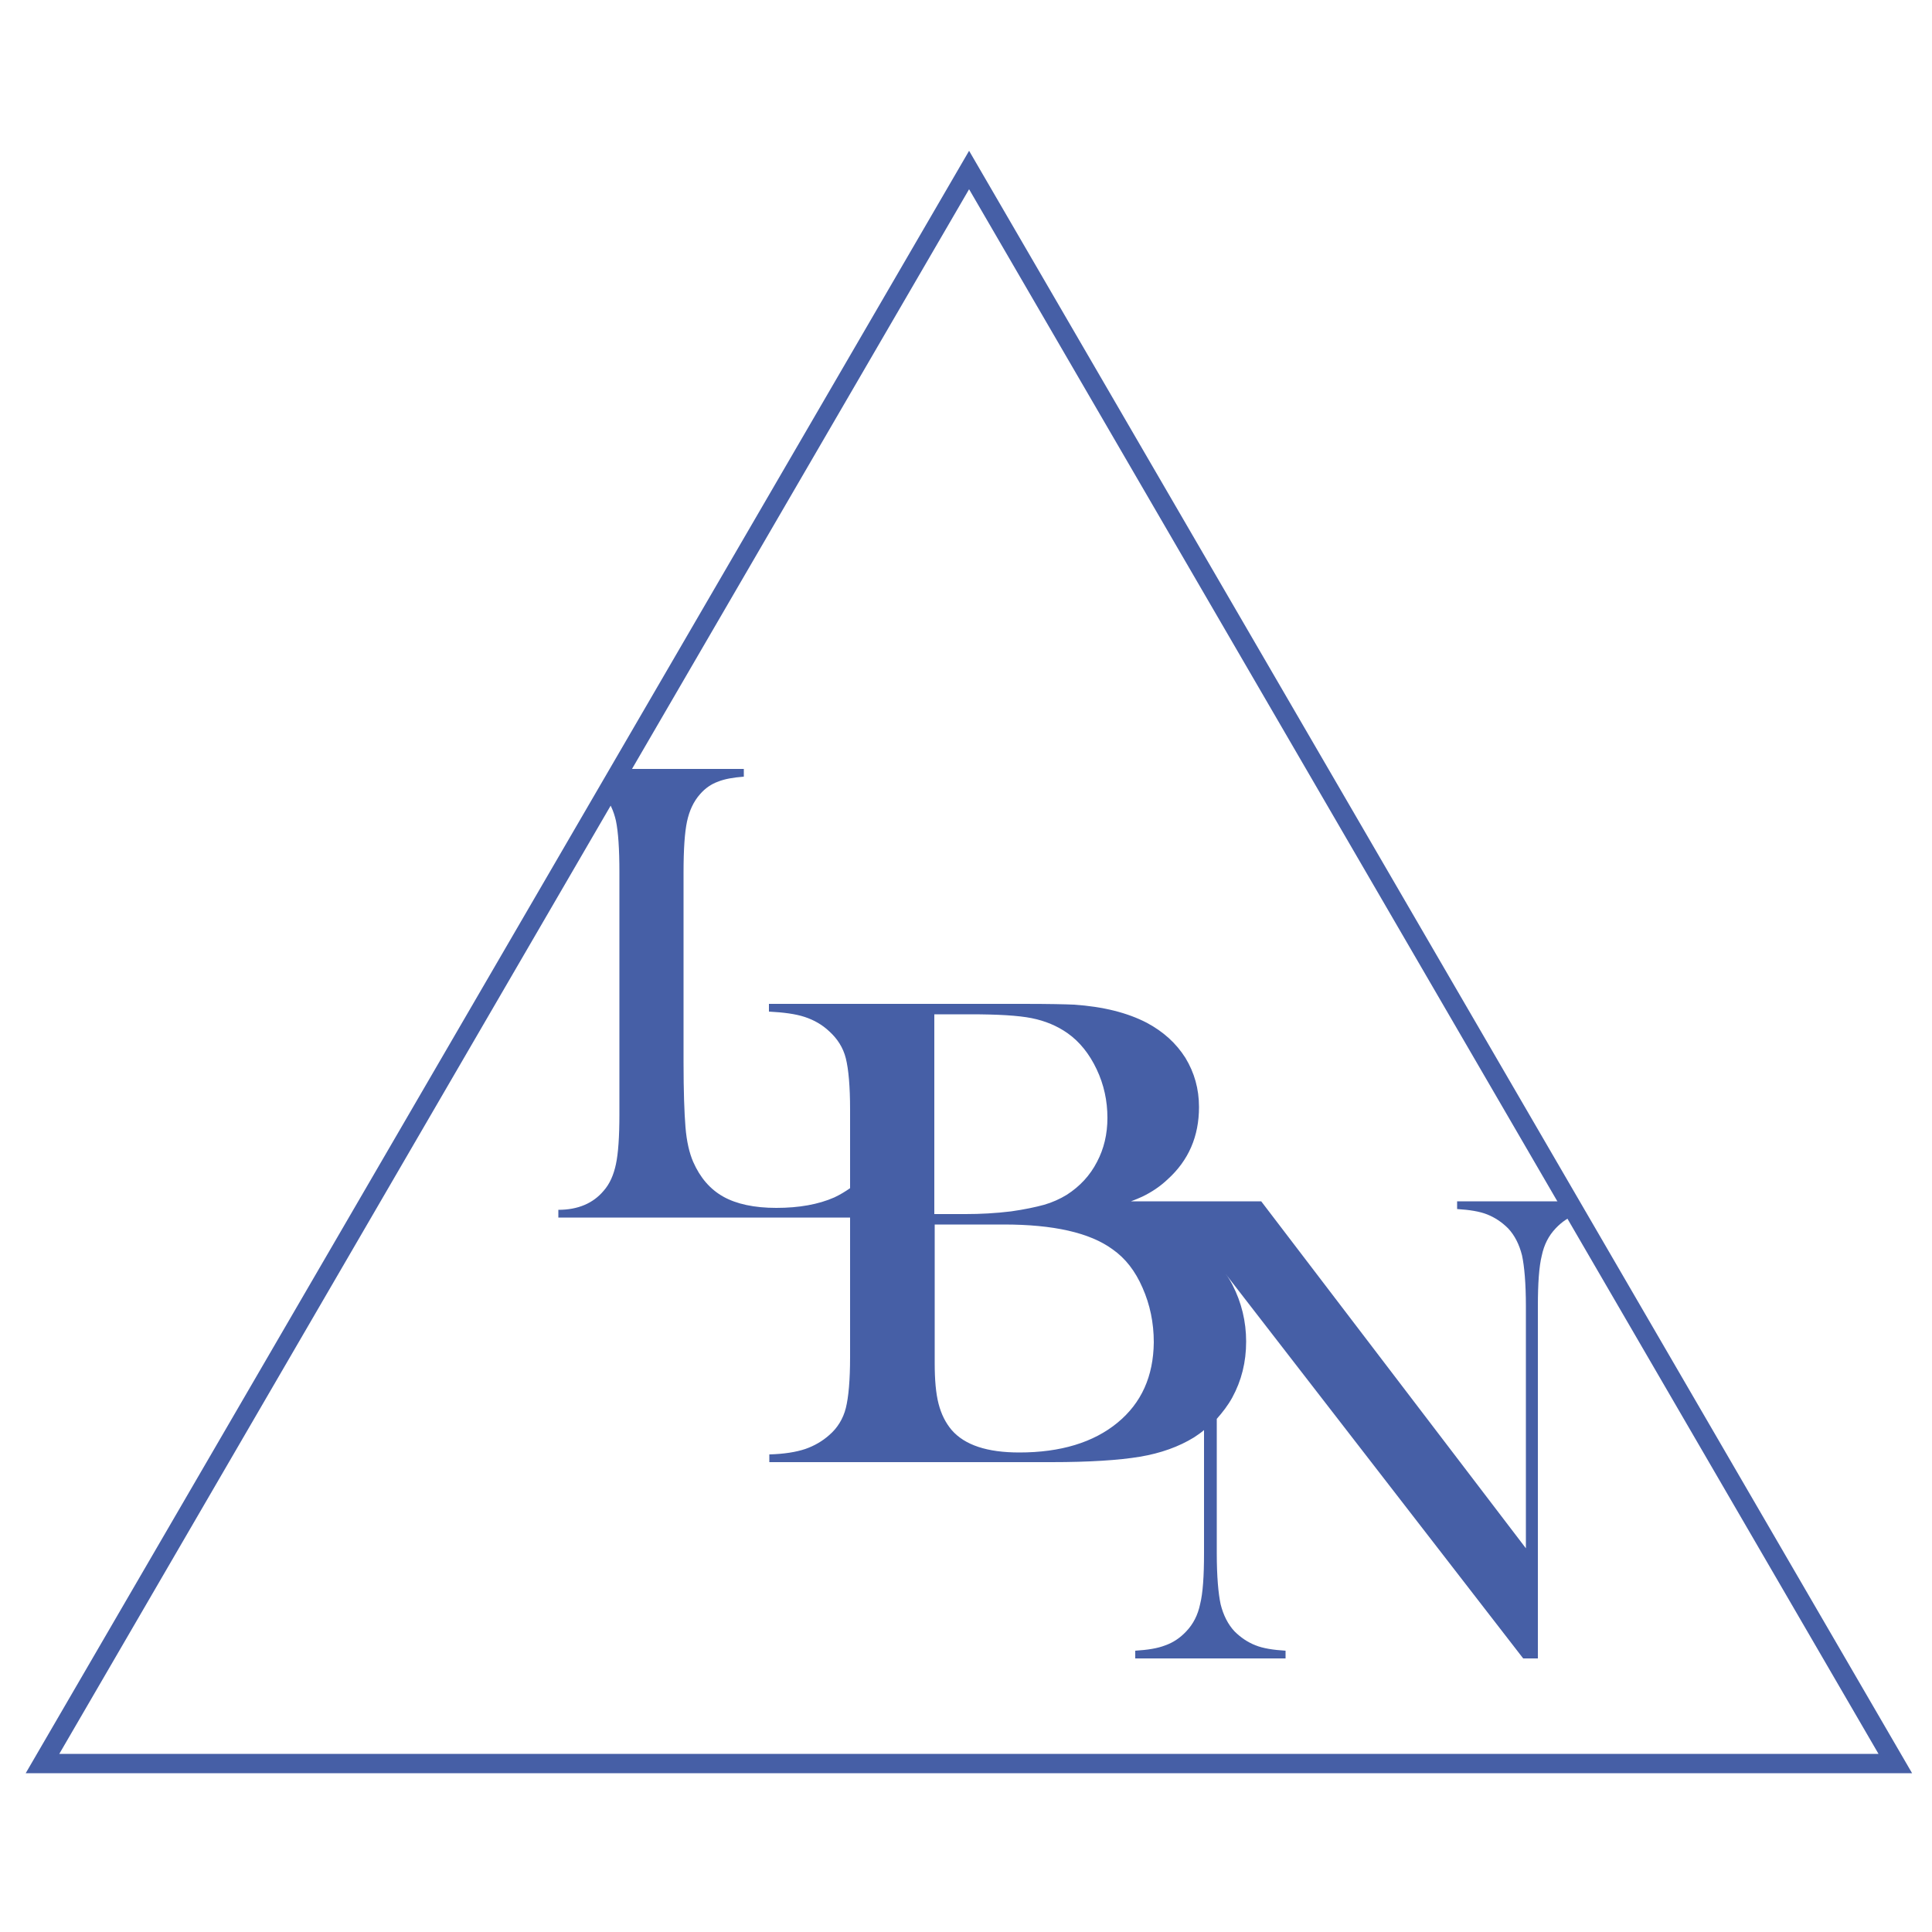 <svg xmlns="http://www.w3.org/2000/svg" viewBox="0 0 500 500"><path fill="none" stroke="#465fa6" stroke-width="5" stroke-miterlimit="10" d="M11 456.4L250.8 44l239.7 412.4z"/><path d="M406.7 310.9h-29.6v2c3.2.2 5.8.6 7.8 1.4s3.8 2 5.4 3.6c1.7 1.8 2.9 4.2 3.6 7 .6 2.8 1 7.2 1 13.2v62.6l-68.5-89.8H292.7c1.1-.4 2-.8 2.9-1.2 2.5-1.2 4.7-2.7 6.6-4.5 5.4-4.9 8.1-11.1 8.1-18.7 0-4.7-1.2-8.9-3.5-12.7-2.4-3.8-5.7-6.8-10-9.1-5-2.6-11.3-4.2-18.9-4.7-2.1-.1-6.4-.2-13.1-.2H199v2c3.8.2 6.9.6 9.3 1.4s4.5 2 6.3 3.7c2.1 1.9 3.6 4.2 4.3 7s1.1 7.3 1.1 13.2v20.4c-1.3.9-2.6 1.7-4.1 2.4-4.1 1.8-9.1 2.7-15 2.7-5.7 0-10.3-1-13.7-2.9-3.4-1.9-6-4.9-7.8-9-1-2.3-1.7-5.3-2-9-.3-3.7-.5-9.3-.5-16.8v-49.1c0-6 .3-10.4.9-13.2.6-2.8 1.7-5.2 3.4-7.1 1.3-1.5 2.9-2.6 4.6-3.2 1.7-.7 4-1.1 6.7-1.3v-2h-32.3l-3.9 6.9c1.5 1.7 2.5 3.9 3.1 6.5.6 2.9.9 7.3.9 13.3v62.7c0 5.8-.3 10.1-.9 12.9-.6 2.8-1.6 5.1-3.2 6.9-2.7 3.2-6.6 4.9-11.7 4.9v2H220v36.1c0 6-.4 10.4-1.1 13.2s-2.2 5.2-4.3 7c-1.8 1.6-3.9 2.8-6.2 3.6-2.4.8-5.5 1.3-9.3 1.4v2h73c9.8 0 17.5-.5 22.9-1.4 5.4-.9 10.1-2.6 14-5 .9-.6 1.8-1.2 2.6-1.9V402c0 5.9-.3 10.3-1 13.1-.6 2.9-1.8 5.2-3.6 7.1-1.6 1.7-3.4 2.9-5.4 3.6-2 .8-4.6 1.2-7.8 1.4v2h38.9v-2c-3.2-.2-5.8-.6-7.8-1.4-2-.8-3.8-2-5.4-3.6-1.7-1.8-2.9-4.2-3.6-7-.6-2.8-1-7.2-1-13.2v-34.8c1.5-1.7 2.9-3.5 4-5.5 2.4-4.4 3.6-9.2 3.6-14.5 0-5.2-1.2-10.1-3.5-14.6-.5-1-1.1-2-1.8-2.9l77 99.5h3.8V338c0-5.8.3-10.2 1-13 .6-2.9 1.8-5.2 3.6-7.1 1.6-1.7 3.5-3 5.8-3.8l-1.7-3.2zm-164.9-48.4h9.3c7.1 0 12.4.3 15.9 1s6.6 2 9.3 3.9c3.1 2.2 5.6 5.3 7.5 9.3 1.9 4 2.8 8.2 2.8 12.6 0 4.2-.9 8-2.7 11.4-1.8 3.5-4.4 6.3-7.8 8.5-1.8 1.1-3.8 2-5.9 2.6-2.2.6-5 1.2-8.5 1.7-4.1.5-8 .7-11.8.7h-8.1v-51.7zm47.4 105.7c-6.2 5.1-14.7 7.7-25.4 7.7-8.3 0-14.1-1.9-17.5-5.8-1.6-1.9-2.7-4.1-3.4-6.8-.7-2.7-1-6.2-1-10.5v-35.9h17.9c12.8 0 22.2 2.1 28.1 6.4 3.3 2.3 5.9 5.6 7.8 10 1.9 4.3 2.9 9 2.9 14.1-.1 8.8-3.2 15.7-9.4 20.8z" fill="#465fa6"/></svg>
